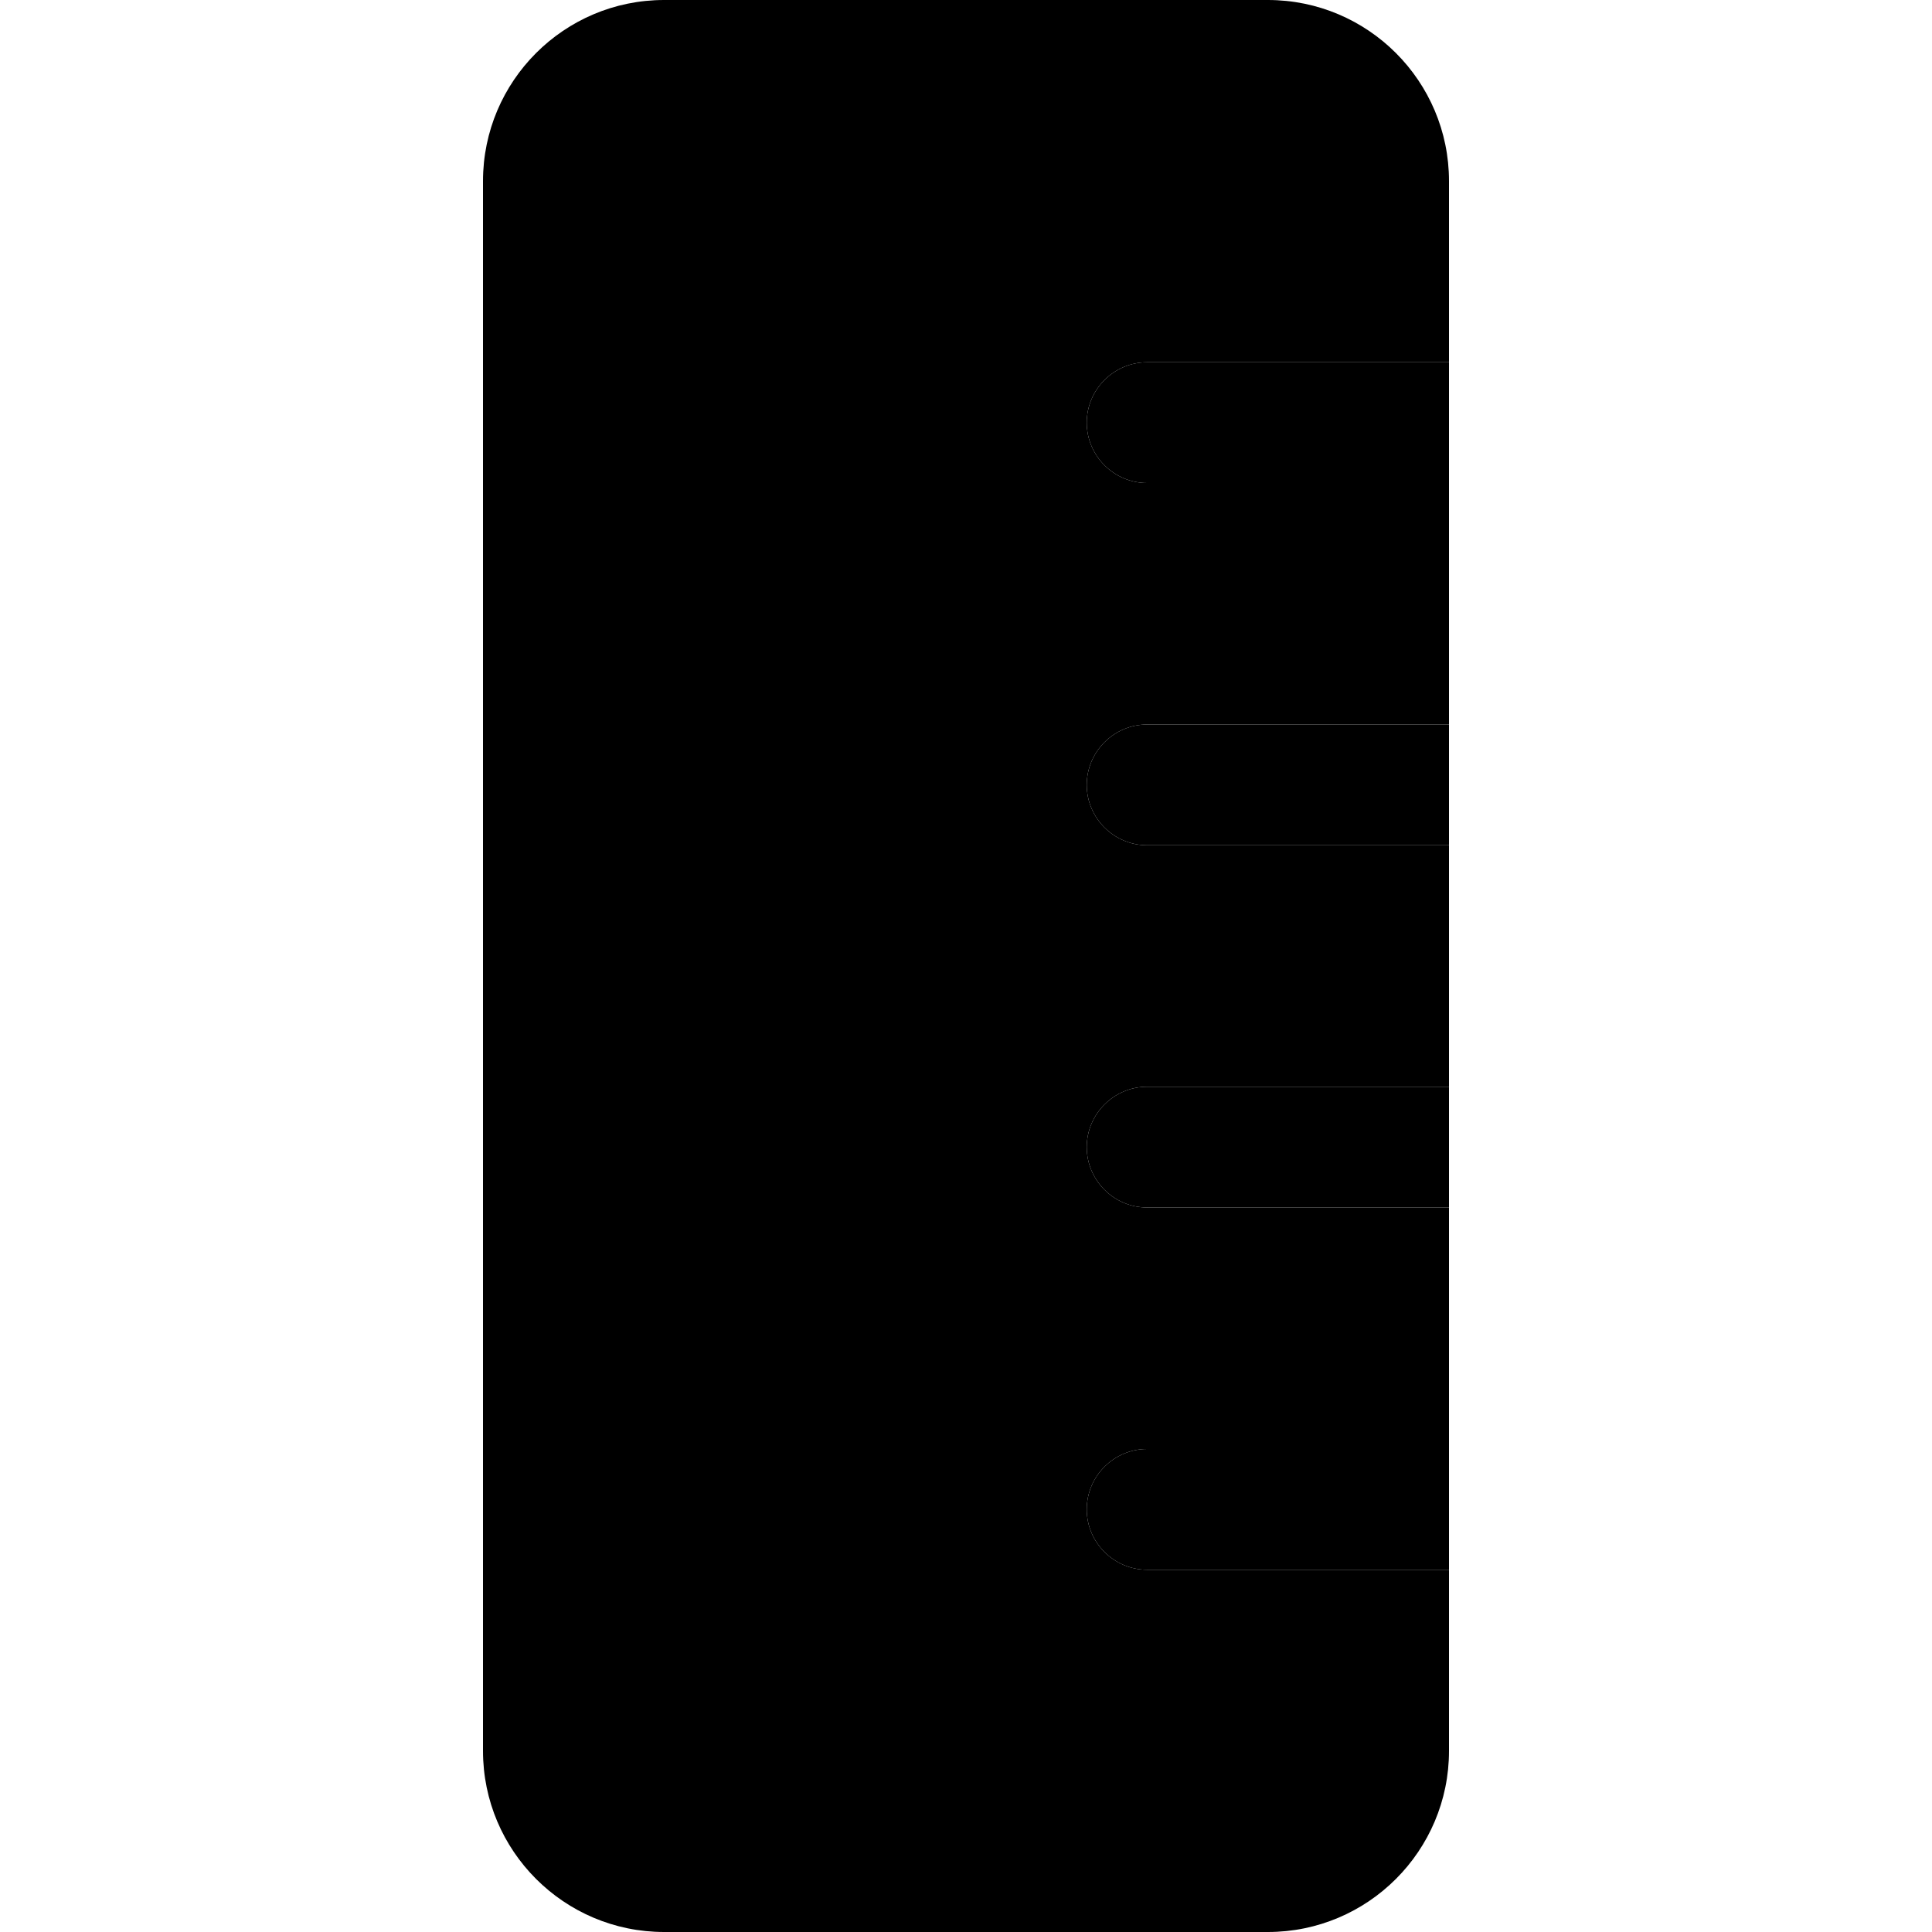 <svg xmlns="http://www.w3.org/2000/svg" width="24" height="24" viewBox="0 0 256 512">
    <path class="pr-icon-duotone-secondary" d="M0 48C0 21.5 21.5 0 48 0L208 0c26.5 0 48 21.5 48 48l0 48-80 0c-8.8 0-16 7.2-16 16s7.2 16 16 16l80 0 0 64-80 0c-8.8 0-16 7.2-16 16s7.2 16 16 16l80 0 0 64-80 0c-8.8 0-16 7.2-16 16s7.2 16 16 16l80 0 0 64-80 0c-8.8 0-16 7.2-16 16s7.2 16 16 16l80 0 0 48c0 26.5-21.5 48-48 48L48 512c-26.5 0-48-21.5-48-48L0 48z"/>
    <path class="pr-icon-duotone-primary" d="M176 96c-8.8 0-16 7.2-16 16s7.2 16 16 16l80 0 0-32-80 0zM160 208c0 8.8 7.2 16 16 16l80 0 0-32-80 0c-8.8 0-16 7.2-16 16zm16 80c-8.8 0-16 7.2-16 16s7.2 16 16 16l80 0 0-32-80 0zm0 96c-8.8 0-16 7.2-16 16s7.2 16 16 16l80 0 0-32-80 0z"/>
</svg>